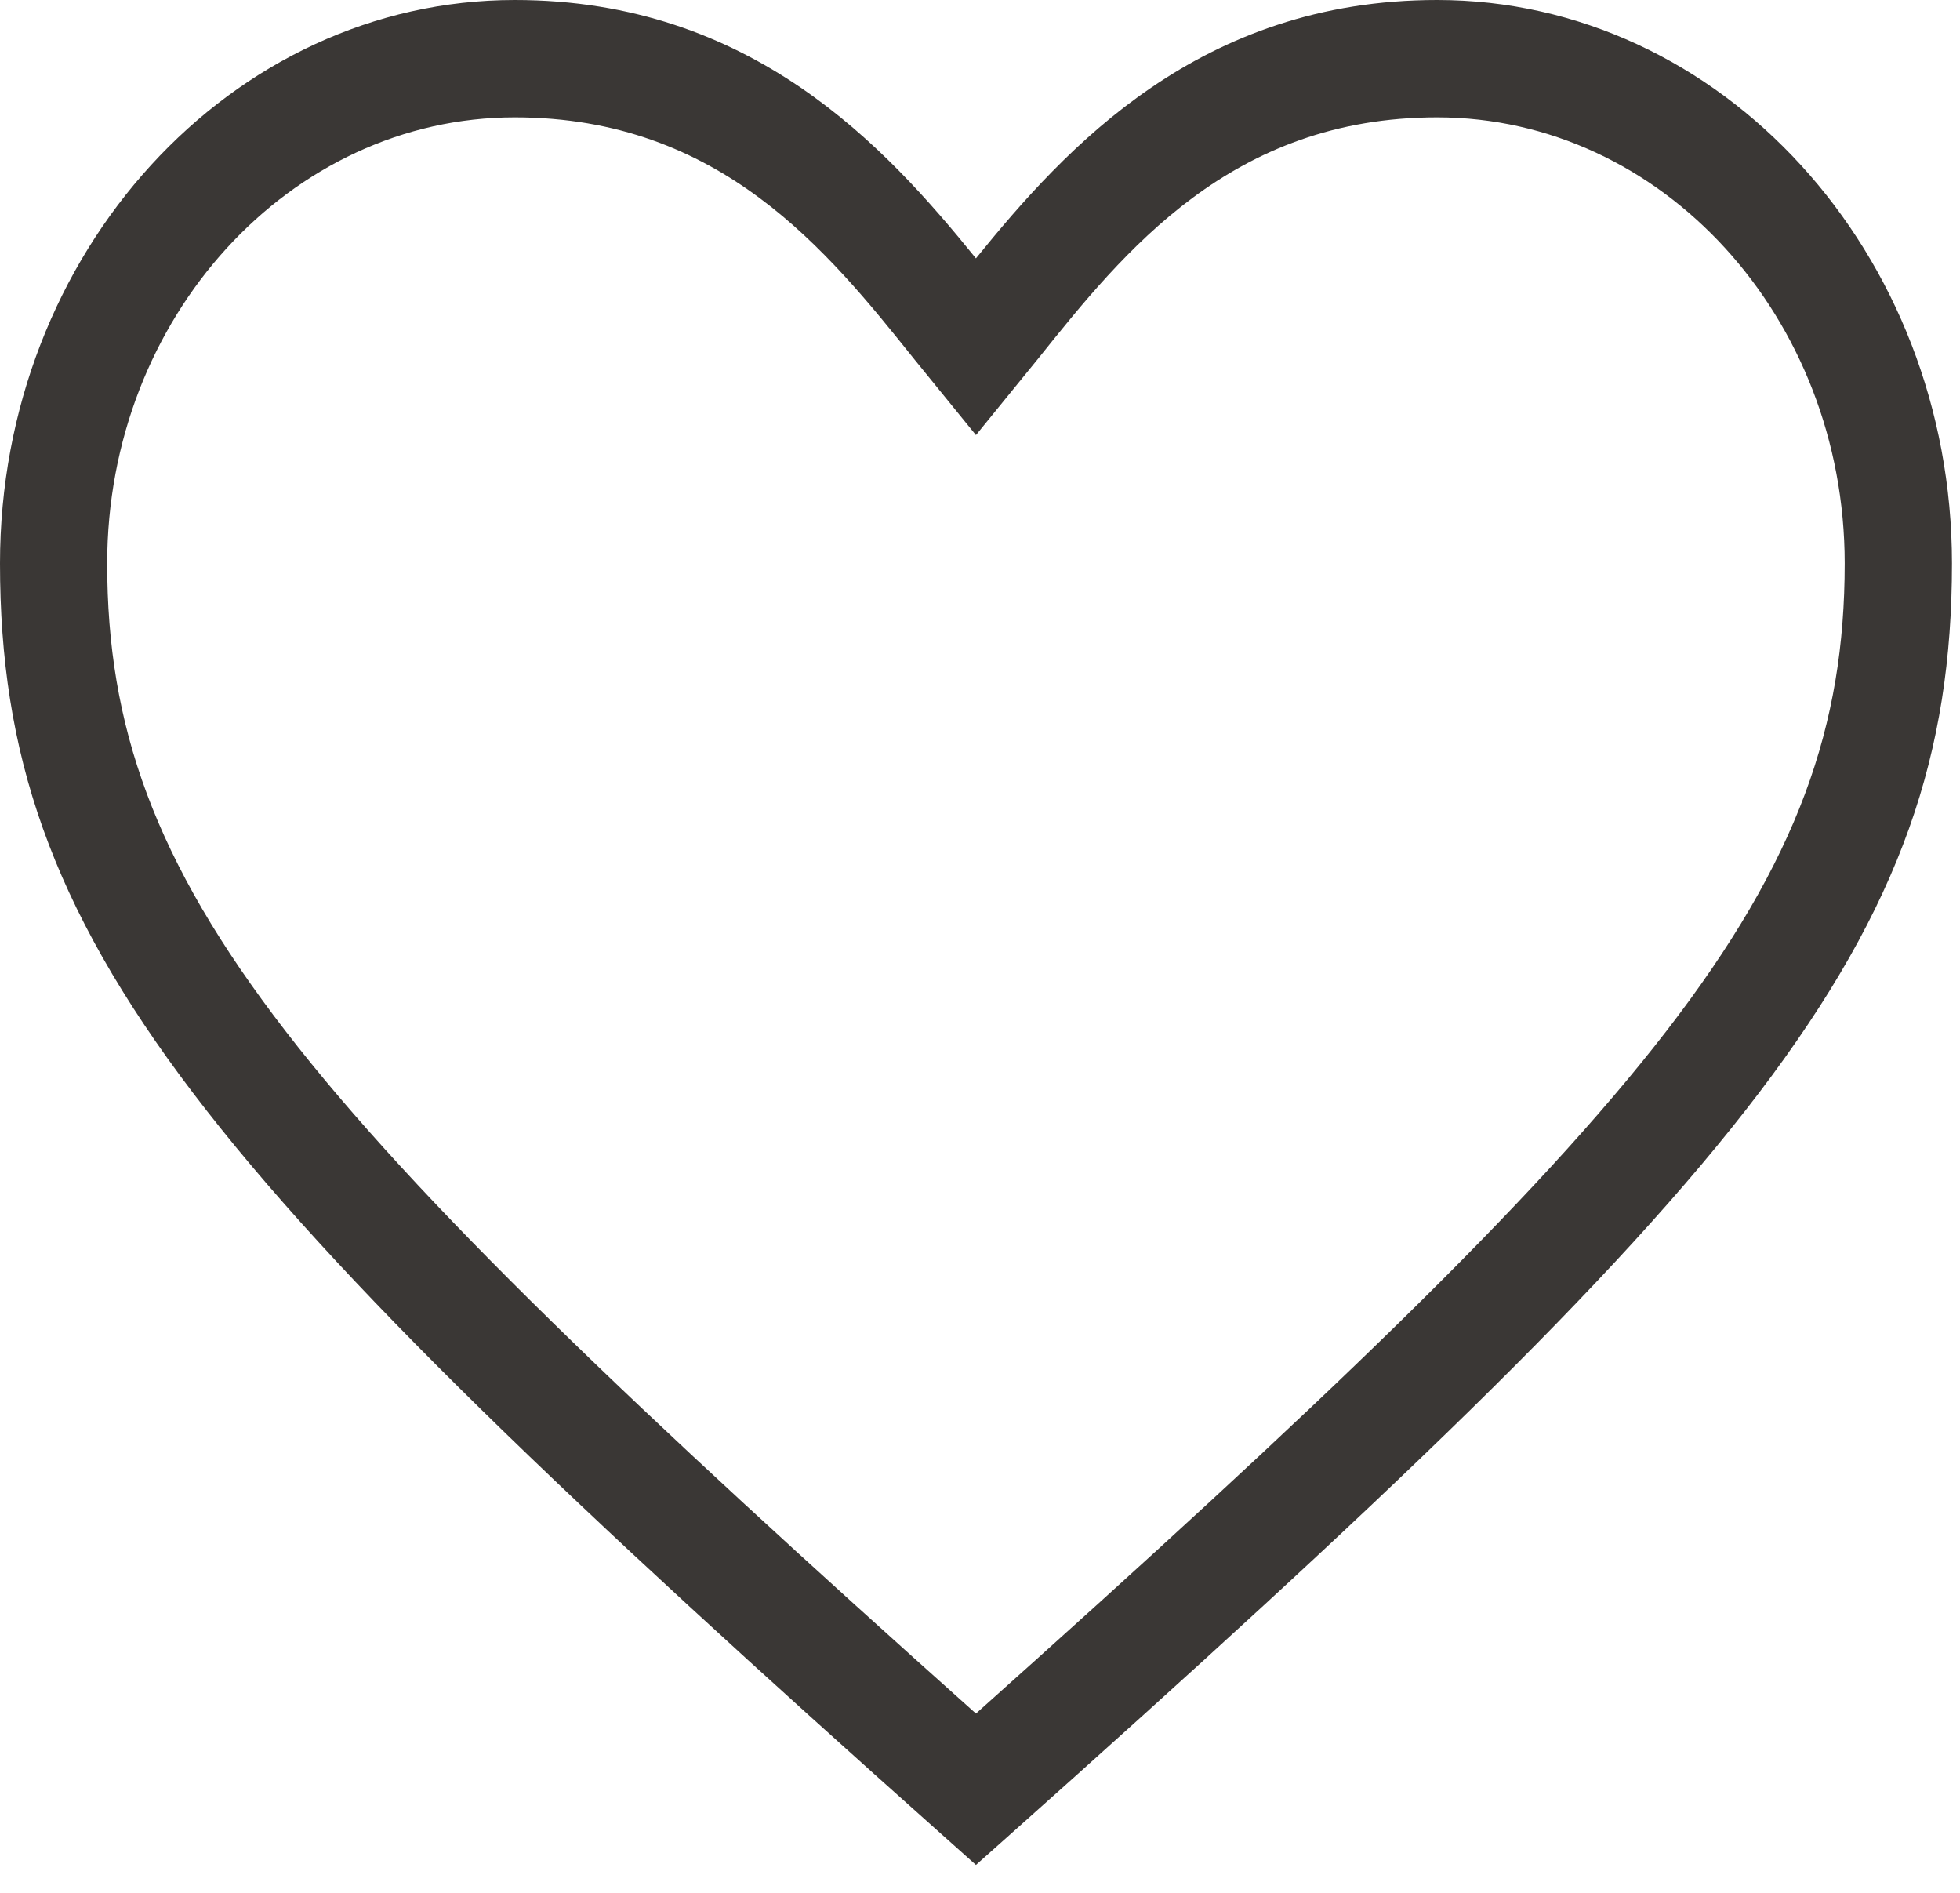 <svg width="29" height="28" viewBox="0 0 29 28" fill="none" xmlns="http://www.w3.org/2000/svg">
<path fill-rule="evenodd" clip-rule="evenodd" d="M14.44 27.587L13.94 27.141C2.971 17.366 0 13.924 0 8.335C0 3.739 3.417 0 7.617 0C11.127 0 13.111 2.181 14.44 3.822C15.77 2.181 17.754 0 21.264 0C25.464 0 28.881 3.739 28.881 8.335C28.881 13.924 25.91 17.366 14.941 27.141L14.44 27.587ZM7.617 1.736C4.292 1.736 1.586 4.697 1.586 8.335C1.586 13.124 4.341 16.325 14.44 25.348C24.54 16.325 27.294 13.124 27.294 8.335C27.294 4.697 24.589 1.736 21.264 1.736C18.219 1.736 16.63 3.719 15.354 5.313L14.44 6.436L13.527 5.313C12.251 3.719 10.662 1.736 7.617 1.736Z" fill="#3A3735"/>
</svg>
